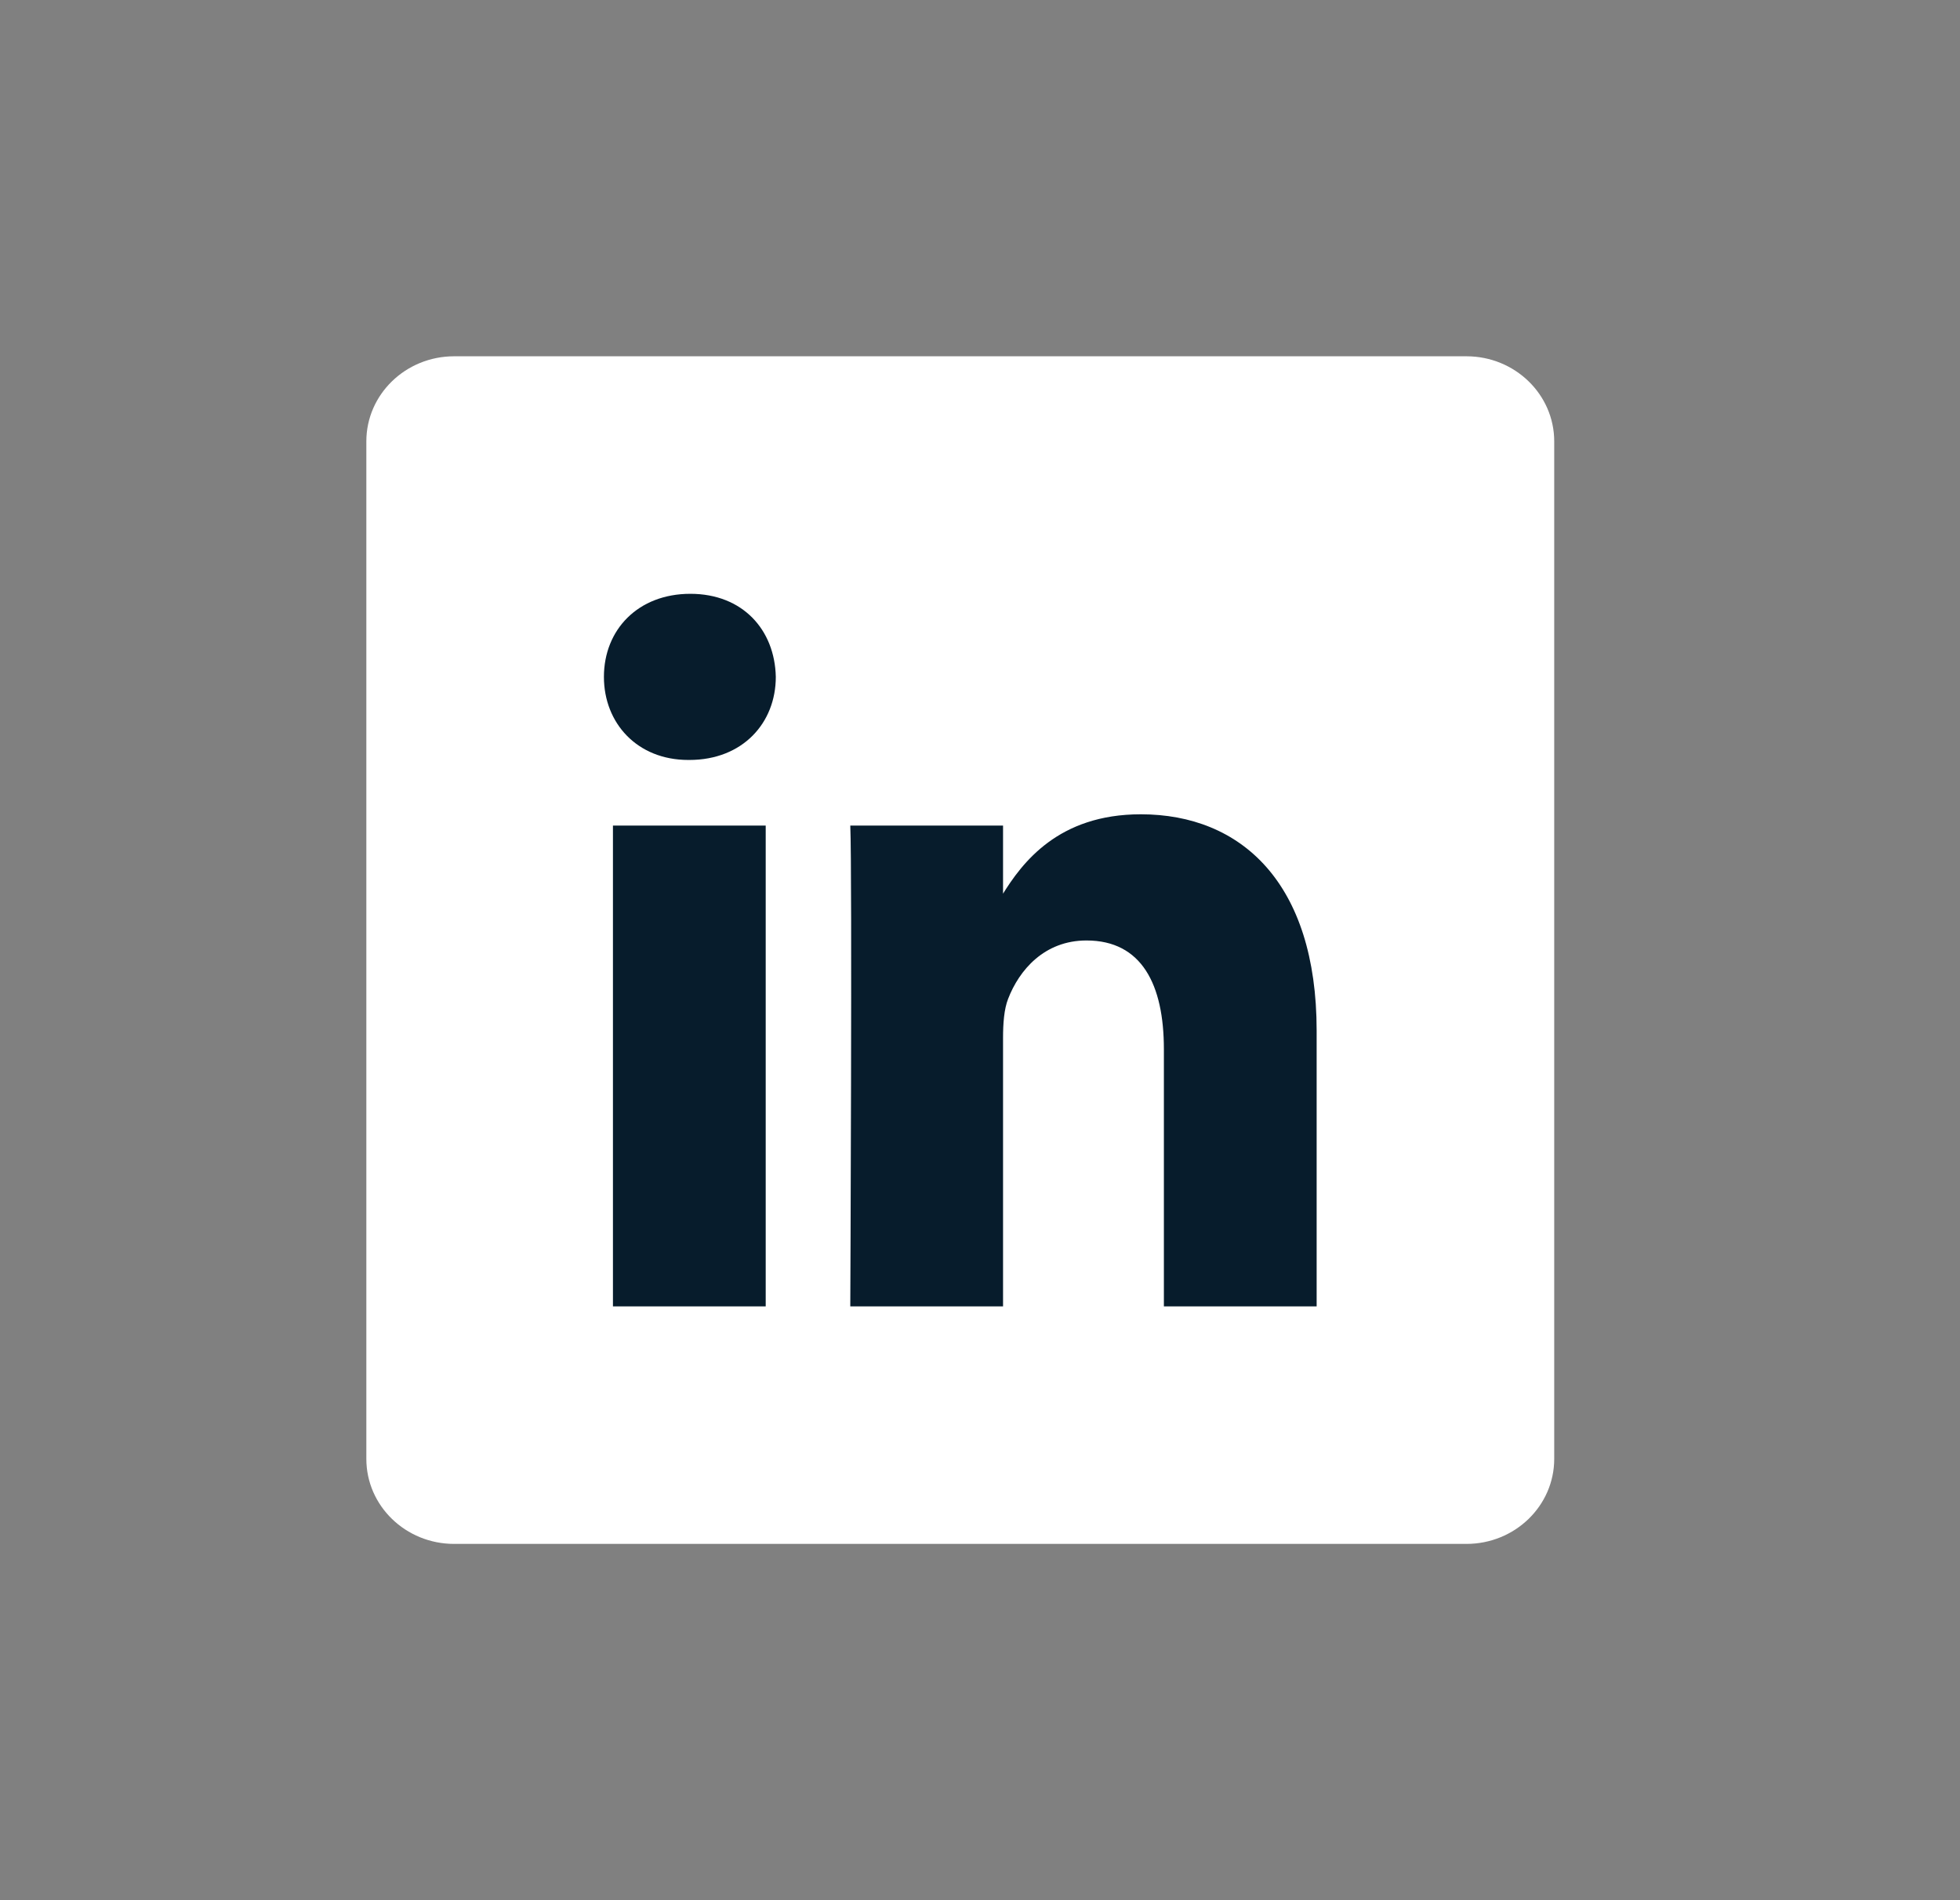 <svg width="33" height="32" viewBox="0 0 33 32" fill="none" xmlns="http://www.w3.org/2000/svg">
<rect x="0" y="0" width="33" height="32" fill="#808080" stroke="none"/>
<path d="M6.168 7.433C6.168 6.642 6.83 6 7.646 6H24.69C25.506 6 26.168 6.642 26.168 7.433V24.568C26.168 25.359 25.506 26 24.69 26H7.646C6.83 26 6.168 25.359 6.168 24.568V7.432V7.433Z" fill="white"/>
<path d="M12.892 22V13.903H10.32V22H12.892H12.892ZM11.606 12.798C12.503 12.798 13.062 12.176 13.062 11.399C13.045 10.604 12.503 10 11.623 10C10.743 10 10.168 10.604 10.168 11.399C10.168 12.176 10.726 12.798 11.589 12.798H11.606L11.606 12.798ZM14.316 22H16.888V17.479C16.888 17.237 16.905 16.995 16.973 16.822C17.159 16.338 17.582 15.838 18.293 15.838C19.223 15.838 19.596 16.58 19.596 17.669V22H22.168V17.357C22.168 14.87 20.899 13.713 19.207 13.713C17.819 13.713 17.21 14.525 16.871 15.077H16.888V13.903H14.316C14.35 14.663 14.316 22 14.316 22L14.316 22Z" fill="#071C2C"/>
</svg>
